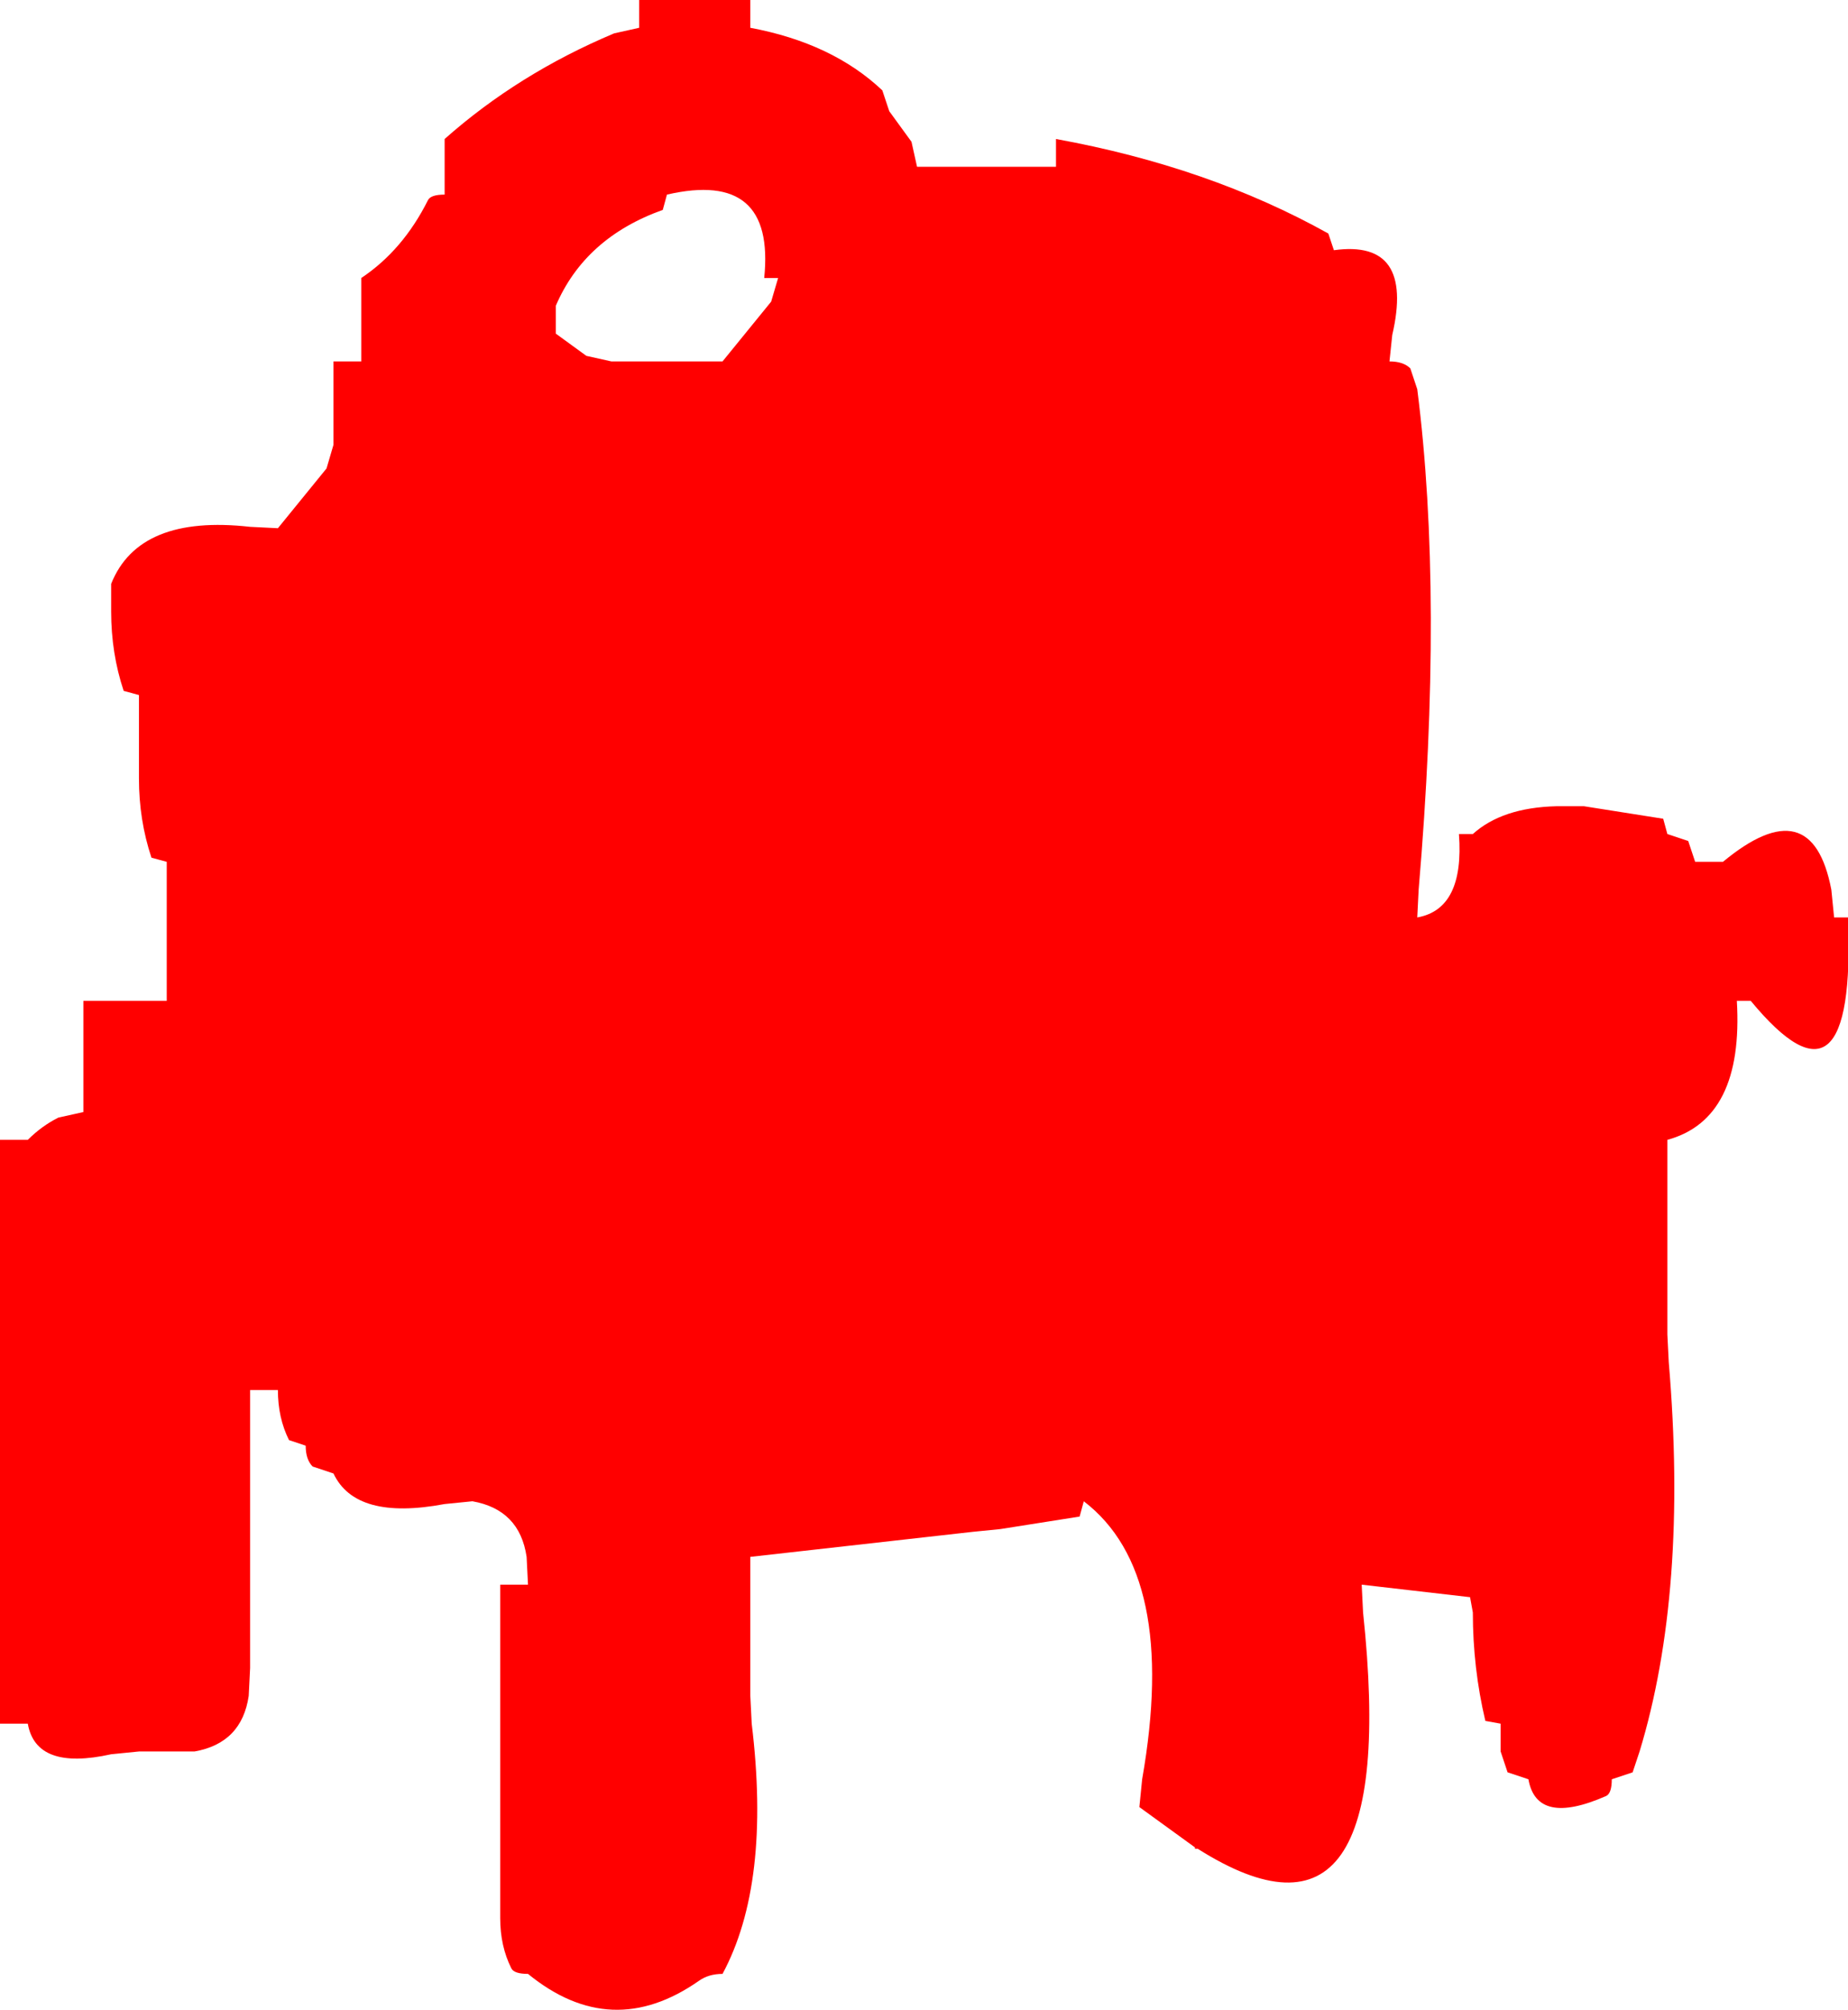 <?xml version="1.0" encoding="UTF-8" standalone="no"?>
<svg xmlns:xlink="http://www.w3.org/1999/xlink" height="72.3px" width="66.5px" xmlns="http://www.w3.org/2000/svg">
  <g transform="matrix(1.0, 0.0, 0.0, 1.0, 0.0, 0.0)">
    <path d="M50.1 12.05 L50.0 13.0 Q50.5 13.0 50.75 13.25 L51.0 14.0 Q51.95 21.45 51.05 32.0 L51.0 33.0 Q52.7 32.7 52.5 30.0 L53.0 30.0 Q54.05 29.05 56.0 29.0 L57.0 29.0 59.85 29.45 60.0 30.0 60.75 30.25 61.0 31.0 62.0 31.0 Q65.2 28.35 65.9 32.0 L66.0 33.0 66.5 33.0 Q66.8 40.6 63.0 36.0 L62.5 36.0 Q62.75 40.25 60.0 41.0 L60.0 47.0 60.0 48.0 60.05 49.0 Q60.75 57.25 59.0 63.0 L58.75 63.75 58.0 64.0 Q58.0 64.5 57.8 64.6 55.3 65.7 55.0 64.0 L54.25 63.75 54.0 63.0 54.0 62.0 53.45 61.9 Q53.0 60.0 53.0 58.0 L52.9 57.45 49.0 57.0 49.05 58.0 Q50.45 71.15 43.1 66.5 L43.0 66.5 43.0 66.45 41.0 65.0 41.1 64.0 Q42.4 56.6 39.0 54.0 L38.85 54.55 36.0 55.0 35.0 55.1 27.0 56.0 27.0 60.0 27.0 61.0 27.05 62.0 Q27.75 67.75 26.0 71.0 25.5 71.0 25.15 71.25 22.0 73.45 19.0 71.0 18.5 71.0 18.4 70.8 18.0 70.0 18.0 69.0 L18.0 68.0 18.0 57.0 19.0 57.0 18.95 56.0 Q18.7 54.3 17.0 54.0 L16.0 54.1 Q12.8 54.7 12.0 53.0 L11.25 52.75 Q11.0 52.5 11.0 52.0 L10.4 51.8 Q10.0 51.0 10.0 50.0 L9.0 50.0 9.0 51.0 9.0 59.0 9.0 60.0 8.95 61.0 Q8.7 62.7 7.0 63.0 L6.0 63.0 5.0 63.0 4.0 63.1 Q1.3 63.7 1.0 62.0 L0.0 62.0 0.0 61.0 0.0 59.0 0.0 58.0 0.0 50.0 0.0 49.0 0.0 48.0 0.0 43.0 0.0 42.0 0.0 41.0 1.0 41.0 Q1.5 40.5 2.1 40.2 L3.0 40.0 3.0 39.0 3.0 36.0 4.0 36.0 5.0 36.0 6.0 36.0 6.0 35.0 6.0 31.0 5.45 30.85 Q5.0 29.5 5.0 28.0 L5.0 27.0 5.0 25.0 4.45 24.85 Q4.0 23.5 4.0 22.0 L4.0 21.0 Q5.0 18.5 9.0 18.95 L10.0 19.0 11.75 16.85 12.0 16.0 12.0 15.0 12.0 13.0 13.0 13.0 13.0 12.0 13.0 10.0 Q14.5 9.0 15.4 7.2 15.5 7.0 16.0 7.0 L16.0 6.0 16.0 5.0 Q18.65 2.65 22.1 1.2 L23.0 1.0 23.0 0.0 26.0 0.0 27.0 0.0 27.0 1.0 Q29.95 1.55 31.75 3.25 L32.0 4.0 32.8 5.1 33.0 6.0 37.0 6.0 38.0 6.0 38.0 5.0 Q43.5 6.0 47.8 8.4 L48.0 9.0 Q50.9 8.6 50.1 12.05 M24.0 7.0 L23.85 7.55 Q21.05 8.55 20.0 11.0 L20.0 12.0 21.1 12.8 22.0 13.0 25.0 13.0 26.0 13.0 27.75 10.85 28.0 10.0 27.5 10.0 Q27.9 6.1 24.0 7.0" fill="#ff0000" fill-rule="evenodd" stroke="none"/>
  </g>
</svg>
